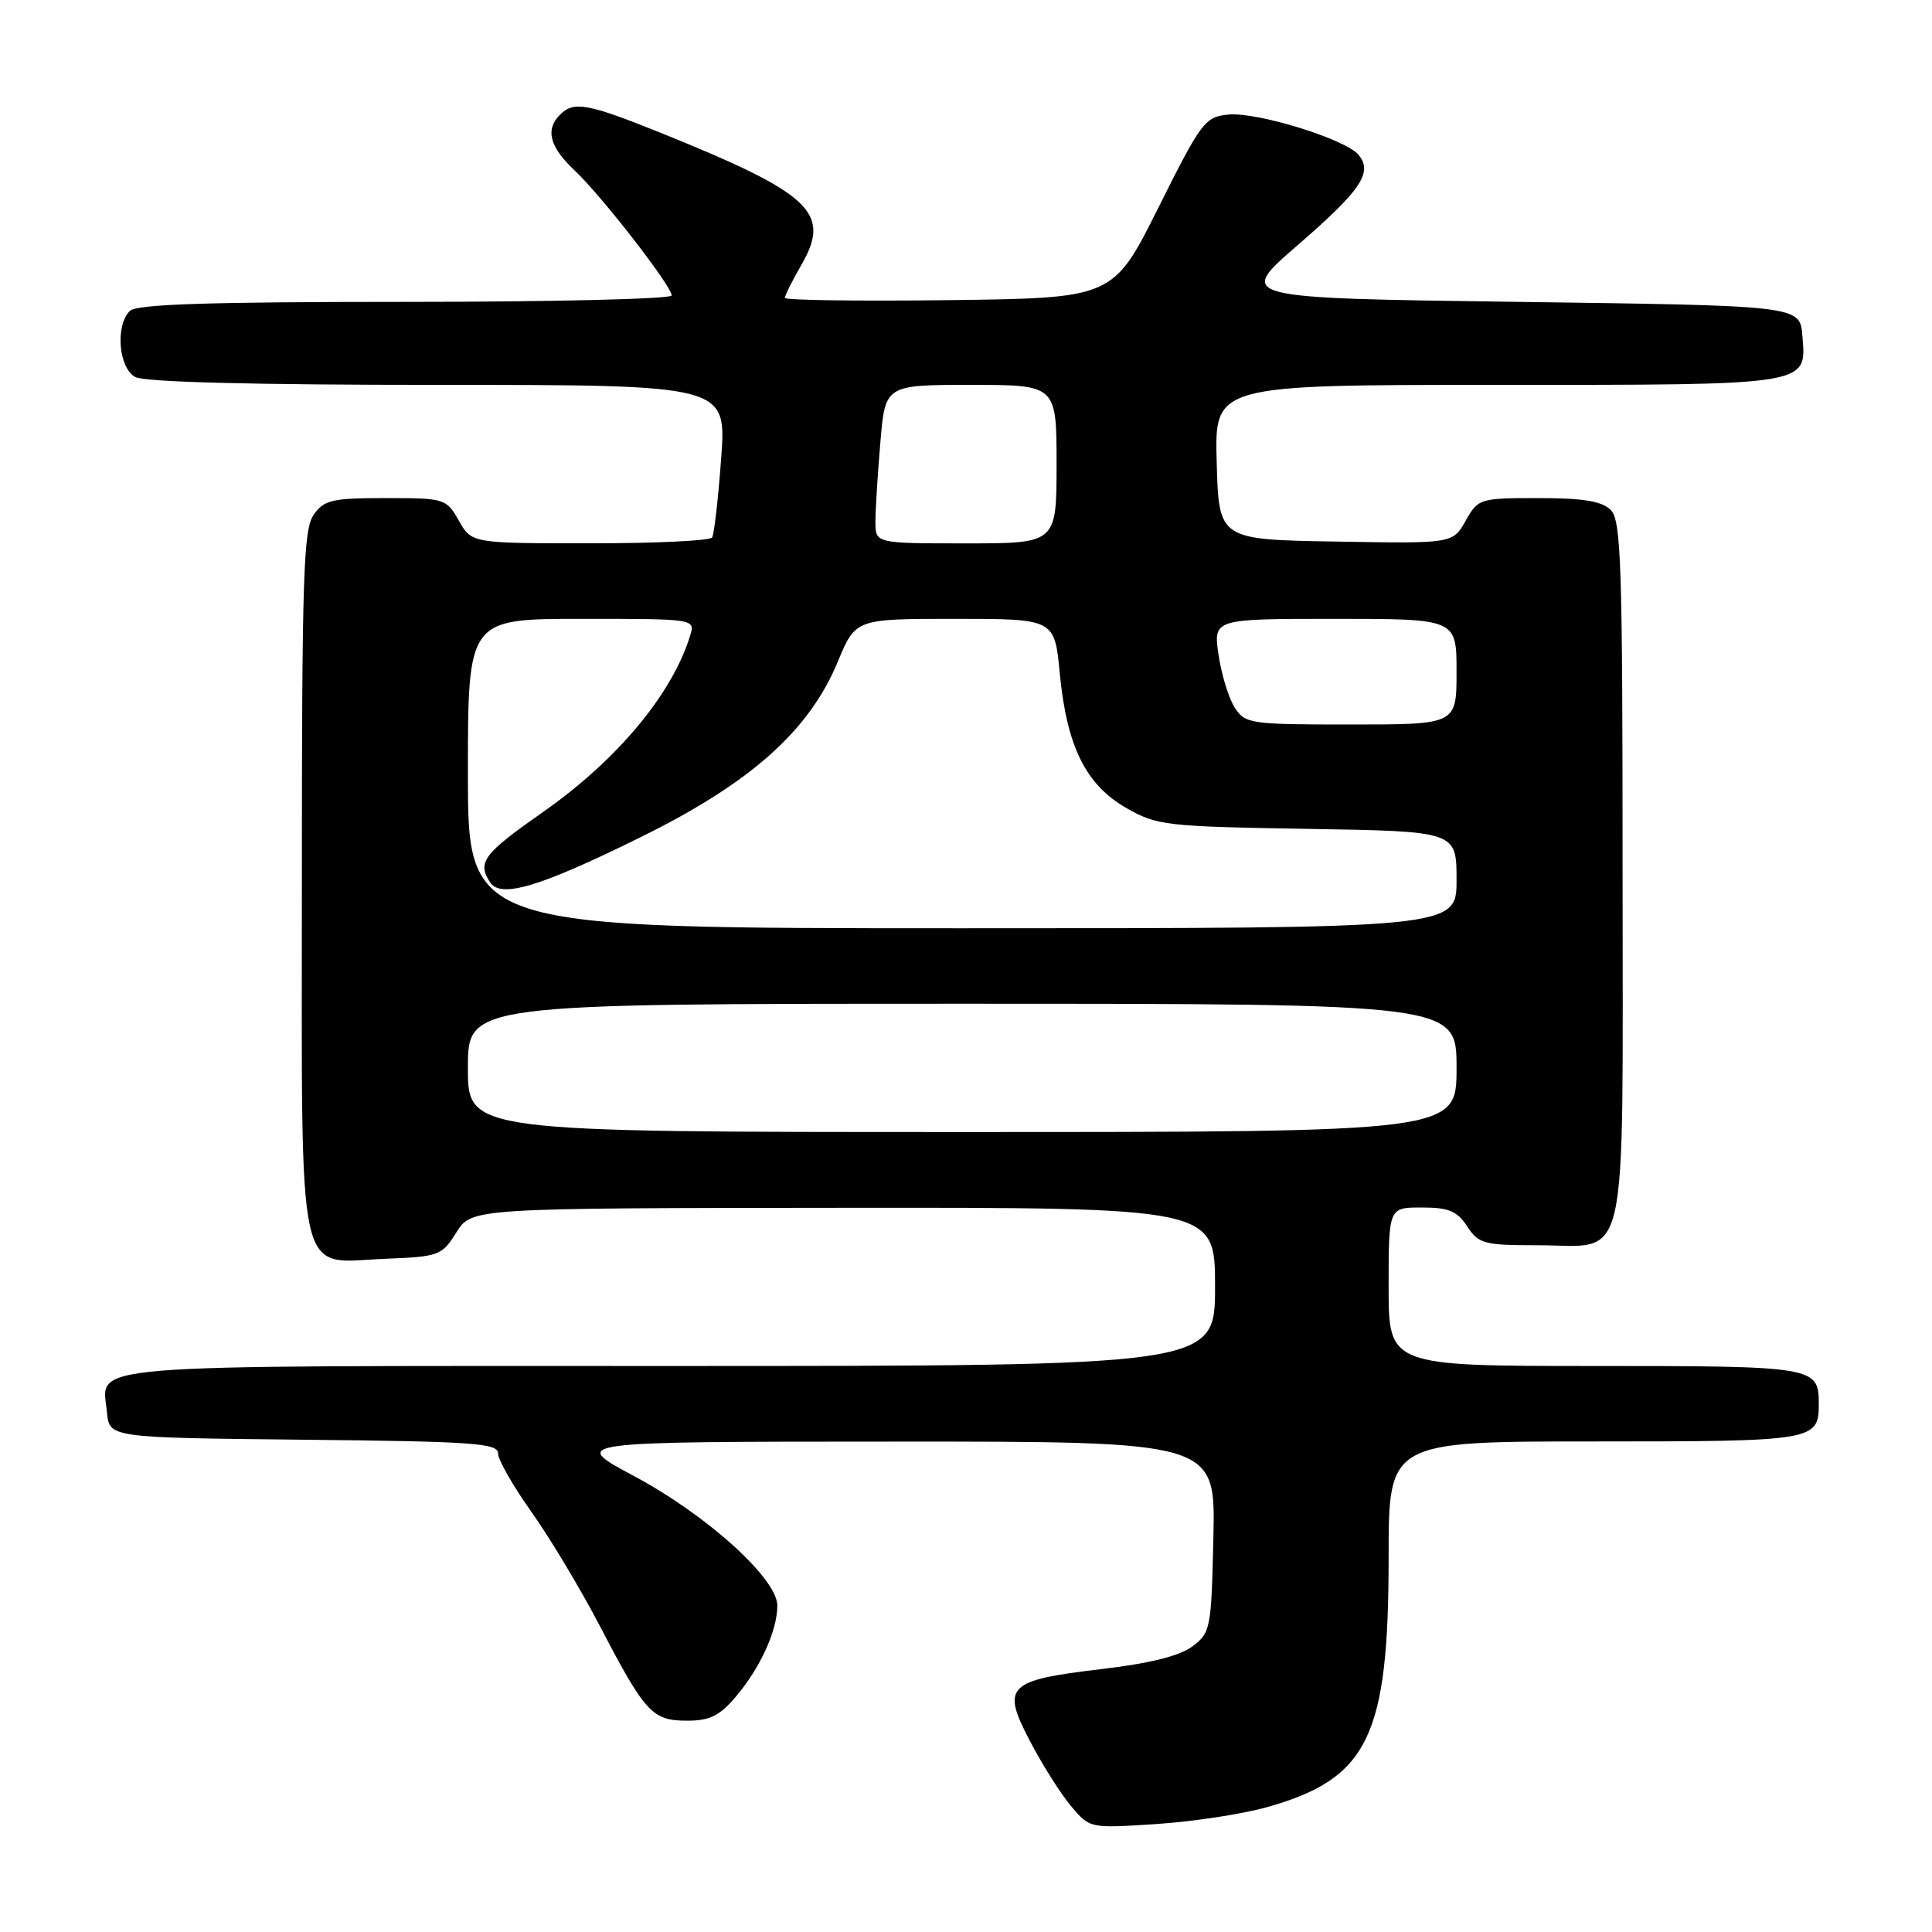 <?xml version="1.0" encoding="UTF-8" standalone="no"?>
<!DOCTYPE svg PUBLIC "-//W3C//DTD SVG 1.1//EN" "http://www.w3.org/Graphics/SVG/1.1/DTD/svg11.dtd" >
<svg xmlns="http://www.w3.org/2000/svg" xmlns:xlink="http://www.w3.org/1999/xlink" version="1.1" viewBox="0 0 256 256">
 <g >
 <path fill="currentColor"
d=" M 167.84 239.47 C 181.30 235.69 184.00 230.15 184.00 206.32 C 184.00 191.00 184.00 191.00 211.30 191.00 C 240.48 191.00 241.00 190.91 241.00 186.00 C 241.00 181.09 240.48 181.00 211.30 181.00 C 184.00 181.00 184.00 181.00 184.00 170.50 C 184.00 160.00 184.00 160.00 188.38 160.00 C 191.96 160.00 193.07 160.46 194.41 162.50 C 195.92 164.81 196.64 165.00 203.69 165.00 C 216.02 165.00 215.00 169.48 215.00 115.42 C 215.00 74.68 214.81 68.95 213.43 67.57 C 212.26 66.41 209.80 66.00 203.88 66.00 C 196.06 66.00 195.87 66.06 194.20 69.01 C 192.50 72.03 192.50 72.03 177.00 71.76 C 161.50 71.50 161.50 71.50 161.22 61.25 C 160.93 51.00 160.93 51.00 198.27 51.00 C 240.14 51.00 239.37 51.12 238.82 44.46 C 238.50 40.50 238.50 40.50 201.18 40.00 C 163.85 39.50 163.85 39.50 171.93 32.50 C 180.36 25.20 181.95 22.85 180.01 20.51 C 178.29 18.44 166.59 14.82 162.79 15.18 C 159.66 15.48 159.20 16.09 153.50 27.50 C 147.50 39.50 147.50 39.50 125.75 39.77 C 113.79 39.92 104.00 39.78 104.00 39.47 C 104.00 39.15 104.99 37.17 106.21 35.06 C 110.18 28.16 107.48 25.64 87.52 17.59 C 77.86 13.70 76.03 13.37 74.20 15.20 C 72.23 17.17 72.82 19.46 76.12 22.56 C 79.74 25.98 89.00 37.90 89.00 39.15 C 89.00 39.62 73.12 40.00 53.70 40.00 C 27.58 40.00 18.09 40.31 17.20 41.20 C 15.25 43.15 15.72 48.78 17.93 49.96 C 19.17 50.63 33.65 51.00 58.07 51.00 C 96.27 51.00 96.27 51.00 95.56 60.72 C 95.17 66.06 94.63 70.79 94.36 71.22 C 94.10 71.65 86.82 72.00 78.19 71.99 C 62.50 71.99 62.50 71.99 60.80 68.99 C 59.13 66.06 58.93 66.00 51.10 66.00 C 43.98 66.00 42.94 66.24 41.56 68.22 C 40.20 70.16 40.00 76.45 40.00 116.61 C 40.00 171.20 39.14 167.27 50.98 166.80 C 58.19 166.51 58.54 166.38 60.48 163.29 C 62.50 160.08 62.50 160.08 111.75 160.04 C 161.00 160.00 161.00 160.00 161.00 170.50 C 161.00 181.00 161.00 181.00 88.62 181.00 C 8.98 181.00 13.55 180.62 14.18 187.18 C 14.50 190.50 14.50 190.50 40.25 190.77 C 62.75 191.00 66.00 191.23 66.00 192.59 C 66.00 193.44 67.99 196.92 70.41 200.33 C 72.84 203.73 76.93 210.56 79.51 215.50 C 85.50 227.00 86.43 228.00 91.07 228.00 C 94.07 228.00 95.37 227.35 97.56 224.75 C 100.77 220.95 103.00 216.02 103.00 212.75 C 103.00 209.18 93.66 200.74 84.00 195.58 C 75.50 191.03 75.50 191.03 118.28 191.02 C 161.06 191.00 161.06 191.00 160.78 203.64 C 160.51 215.85 160.41 216.35 157.98 218.17 C 156.30 219.42 152.31 220.42 145.98 221.16 C 133.41 222.64 132.65 223.41 136.48 230.71 C 138.10 233.82 140.55 237.69 141.92 239.32 C 144.40 242.27 144.41 242.27 153.14 241.70 C 157.95 241.39 164.56 240.39 167.84 239.47 Z  M 62.00 141.50 C 62.00 133.00 62.00 133.00 127.50 133.00 C 193.00 133.00 193.00 133.00 193.00 141.50 C 193.00 150.00 193.00 150.00 127.50 150.00 C 62.00 150.00 62.00 150.00 62.00 141.50 Z  M 62.00 102.50 C 62.00 82.00 62.00 82.00 77.07 82.00 C 92.13 82.00 92.13 82.00 91.44 84.25 C 89.06 91.98 81.76 100.72 71.99 107.57 C 64.06 113.13 63.22 114.22 64.91 116.88 C 66.31 119.09 71.44 117.57 84.85 110.95 C 99.45 103.76 107.22 96.84 111.02 87.66 C 113.37 82.00 113.37 82.00 126.55 82.00 C 139.74 82.00 139.74 82.00 140.43 89.25 C 141.35 98.89 143.87 103.99 149.25 107.07 C 153.29 109.38 154.46 109.52 173.25 109.83 C 193.00 110.15 193.00 110.15 193.00 116.58 C 193.00 123.00 193.00 123.00 127.50 123.00 C 62.00 123.00 62.00 123.00 62.00 102.50 Z  M 163.60 93.75 C 162.81 92.51 161.84 89.36 161.46 86.75 C 160.77 82.00 160.77 82.00 176.89 82.00 C 193.00 82.00 193.00 82.00 193.00 89.00 C 193.00 96.00 193.00 96.00 179.02 96.00 C 165.62 96.00 164.99 95.91 163.60 93.75 Z  M 116.00 69.15 C 116.00 67.58 116.29 62.86 116.65 58.65 C 117.29 51.00 117.29 51.00 128.65 51.00 C 140.00 51.00 140.00 51.00 140.00 61.50 C 140.00 72.00 140.00 72.00 128.00 72.00 C 116.00 72.00 116.00 72.00 116.00 69.15 Z "/>
</g>
</svg>